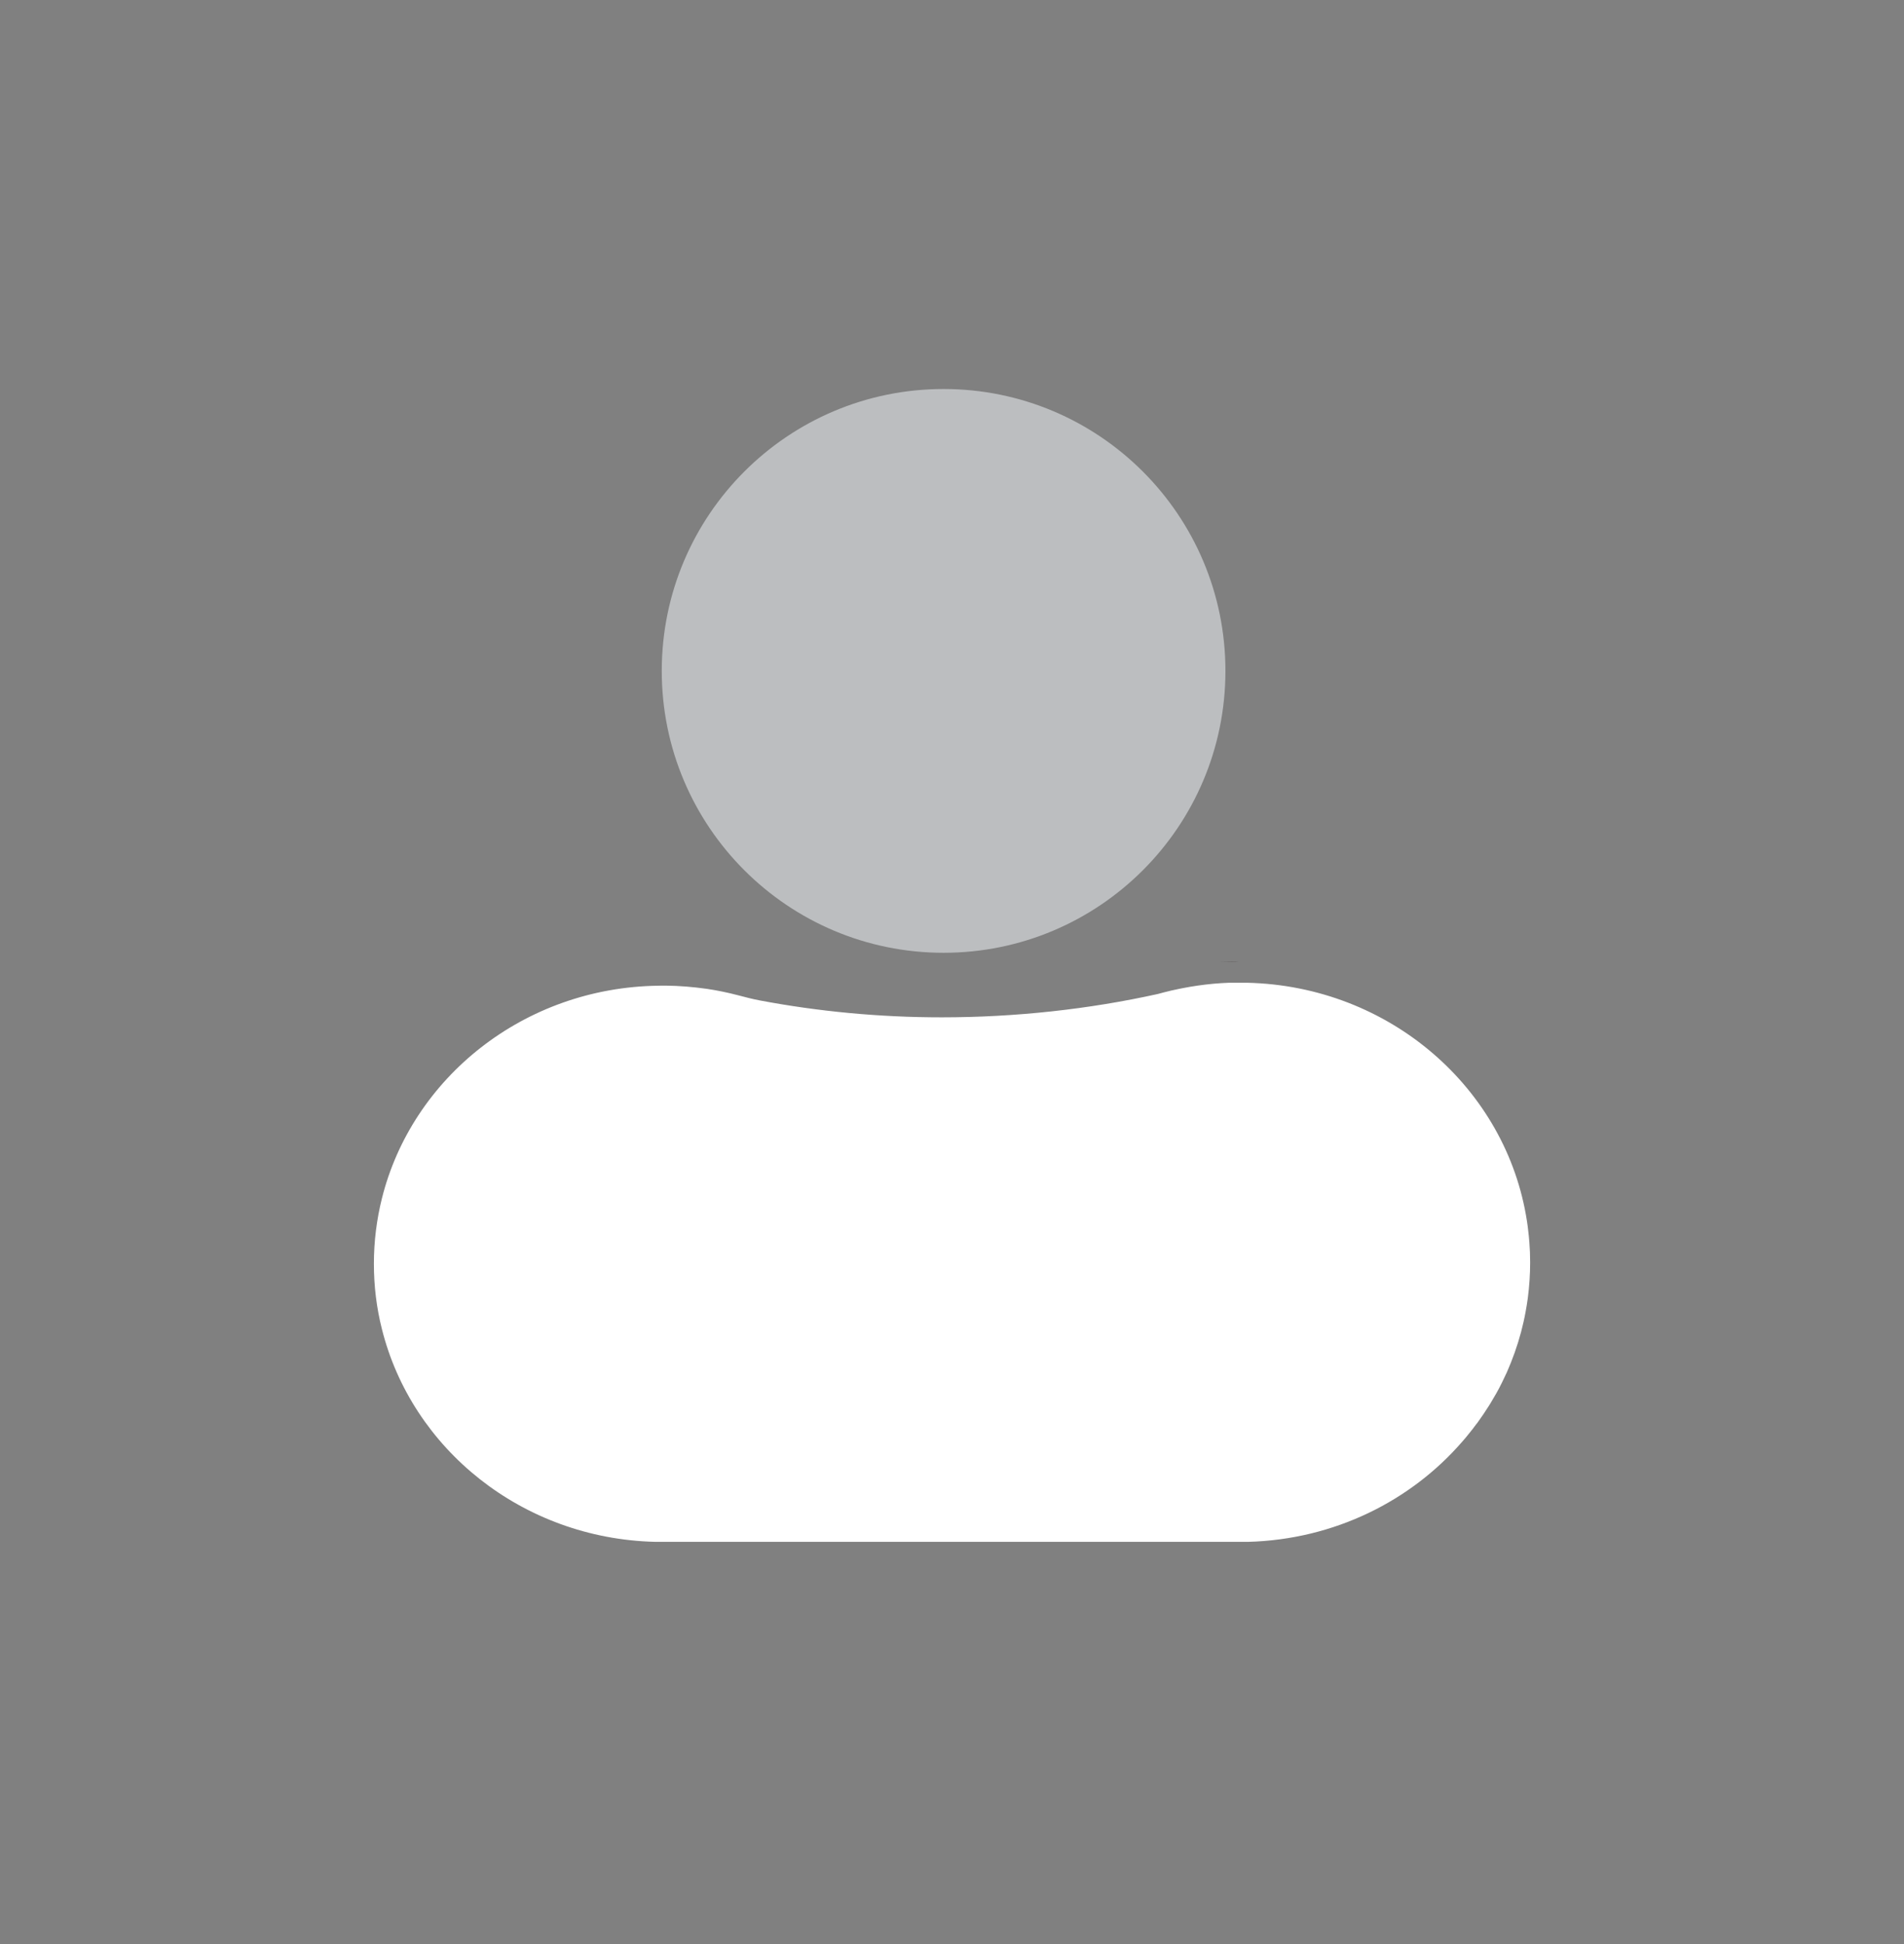 <svg width="48" height="49" viewBox="0 0 48 49" fill="none" xmlns="http://www.w3.org/2000/svg">
<rect x="0" y="0" width="48" height="49" fill="#808080" stroke="none"/>
<path d="M9.543 30.231C9.542 30.237 9.54 30.242 9.539 30.247C9.523 30.311 9.508 30.374 9.494 30.438C9.517 30.329 9.535 30.259 9.543 30.231Z" fill="#BCBEC0"/>
<path d="M31.221 24.24H30.777C30.867 24.238 30.958 24.236 31.049 24.236C31.107 24.236 31.165 24.236 31.221 24.24H31.221Z" fill="#3F3A3B"/>
<path d="M23.788 24.015C27.712 24.015 30.893 20.834 30.893 16.91C30.893 12.986 27.712 9.805 23.788 9.805C19.864 9.805 16.683 12.986 16.683 16.91C16.683 20.834 19.864 24.015 23.788 24.015Z" fill="#BCBEC0"/>
<path d="M38.553 31.291C38.547 31.205 38.539 31.121 38.528 31.037C38.52 30.951 38.508 30.867 38.495 30.783C37.985 27.434 35.031 24.848 31.433 24.77H30.989C30.718 24.78 30.452 24.804 30.188 24.843C30.062 24.86 29.937 24.883 29.813 24.907C29.788 24.91 29.761 24.916 29.736 24.922C29.665 24.936 29.593 24.952 29.522 24.968C29.506 24.972 29.491 24.976 29.475 24.98C29.381 25.002 29.288 25.026 29.195 25.052C27.456 25.438 25.597 25.642 23.74 25.642C22.166 25.642 20.627 25.494 19.145 25.214C18.967 25.18 18.791 25.134 18.616 25.088C18.351 25.018 18.081 24.962 17.808 24.922H17.805C17.469 24.875 17.127 24.846 16.778 24.843H16.7C16.664 24.843 16.627 24.843 16.592 24.845C13.21 24.89 10.384 27.164 9.627 30.211C9.496 30.737 9.426 31.287 9.426 31.853C9.426 32.419 9.494 32.969 9.627 33.495C10.38 36.52 13.164 38.779 16.513 38.862H31.471C33.639 38.802 35.568 37.832 36.864 36.336C36.923 36.27 36.979 36.203 37.032 36.135C37.099 36.054 37.163 35.971 37.225 35.886C37.234 35.879 37.24 35.869 37.246 35.861C37.35 35.717 37.449 35.571 37.543 35.421C37.556 35.401 37.568 35.381 37.58 35.361C37.68 35.197 37.776 35.029 37.86 34.857C37.904 34.769 37.945 34.681 37.987 34.591C38.132 34.263 38.252 33.925 38.346 33.575C38.39 33.407 38.429 33.238 38.46 33.066C38.481 32.952 38.5 32.836 38.516 32.72C38.554 32.424 38.575 32.124 38.575 31.818C38.575 31.64 38.568 31.466 38.554 31.292L38.553 31.291Z" fill="white"/>
</svg>

